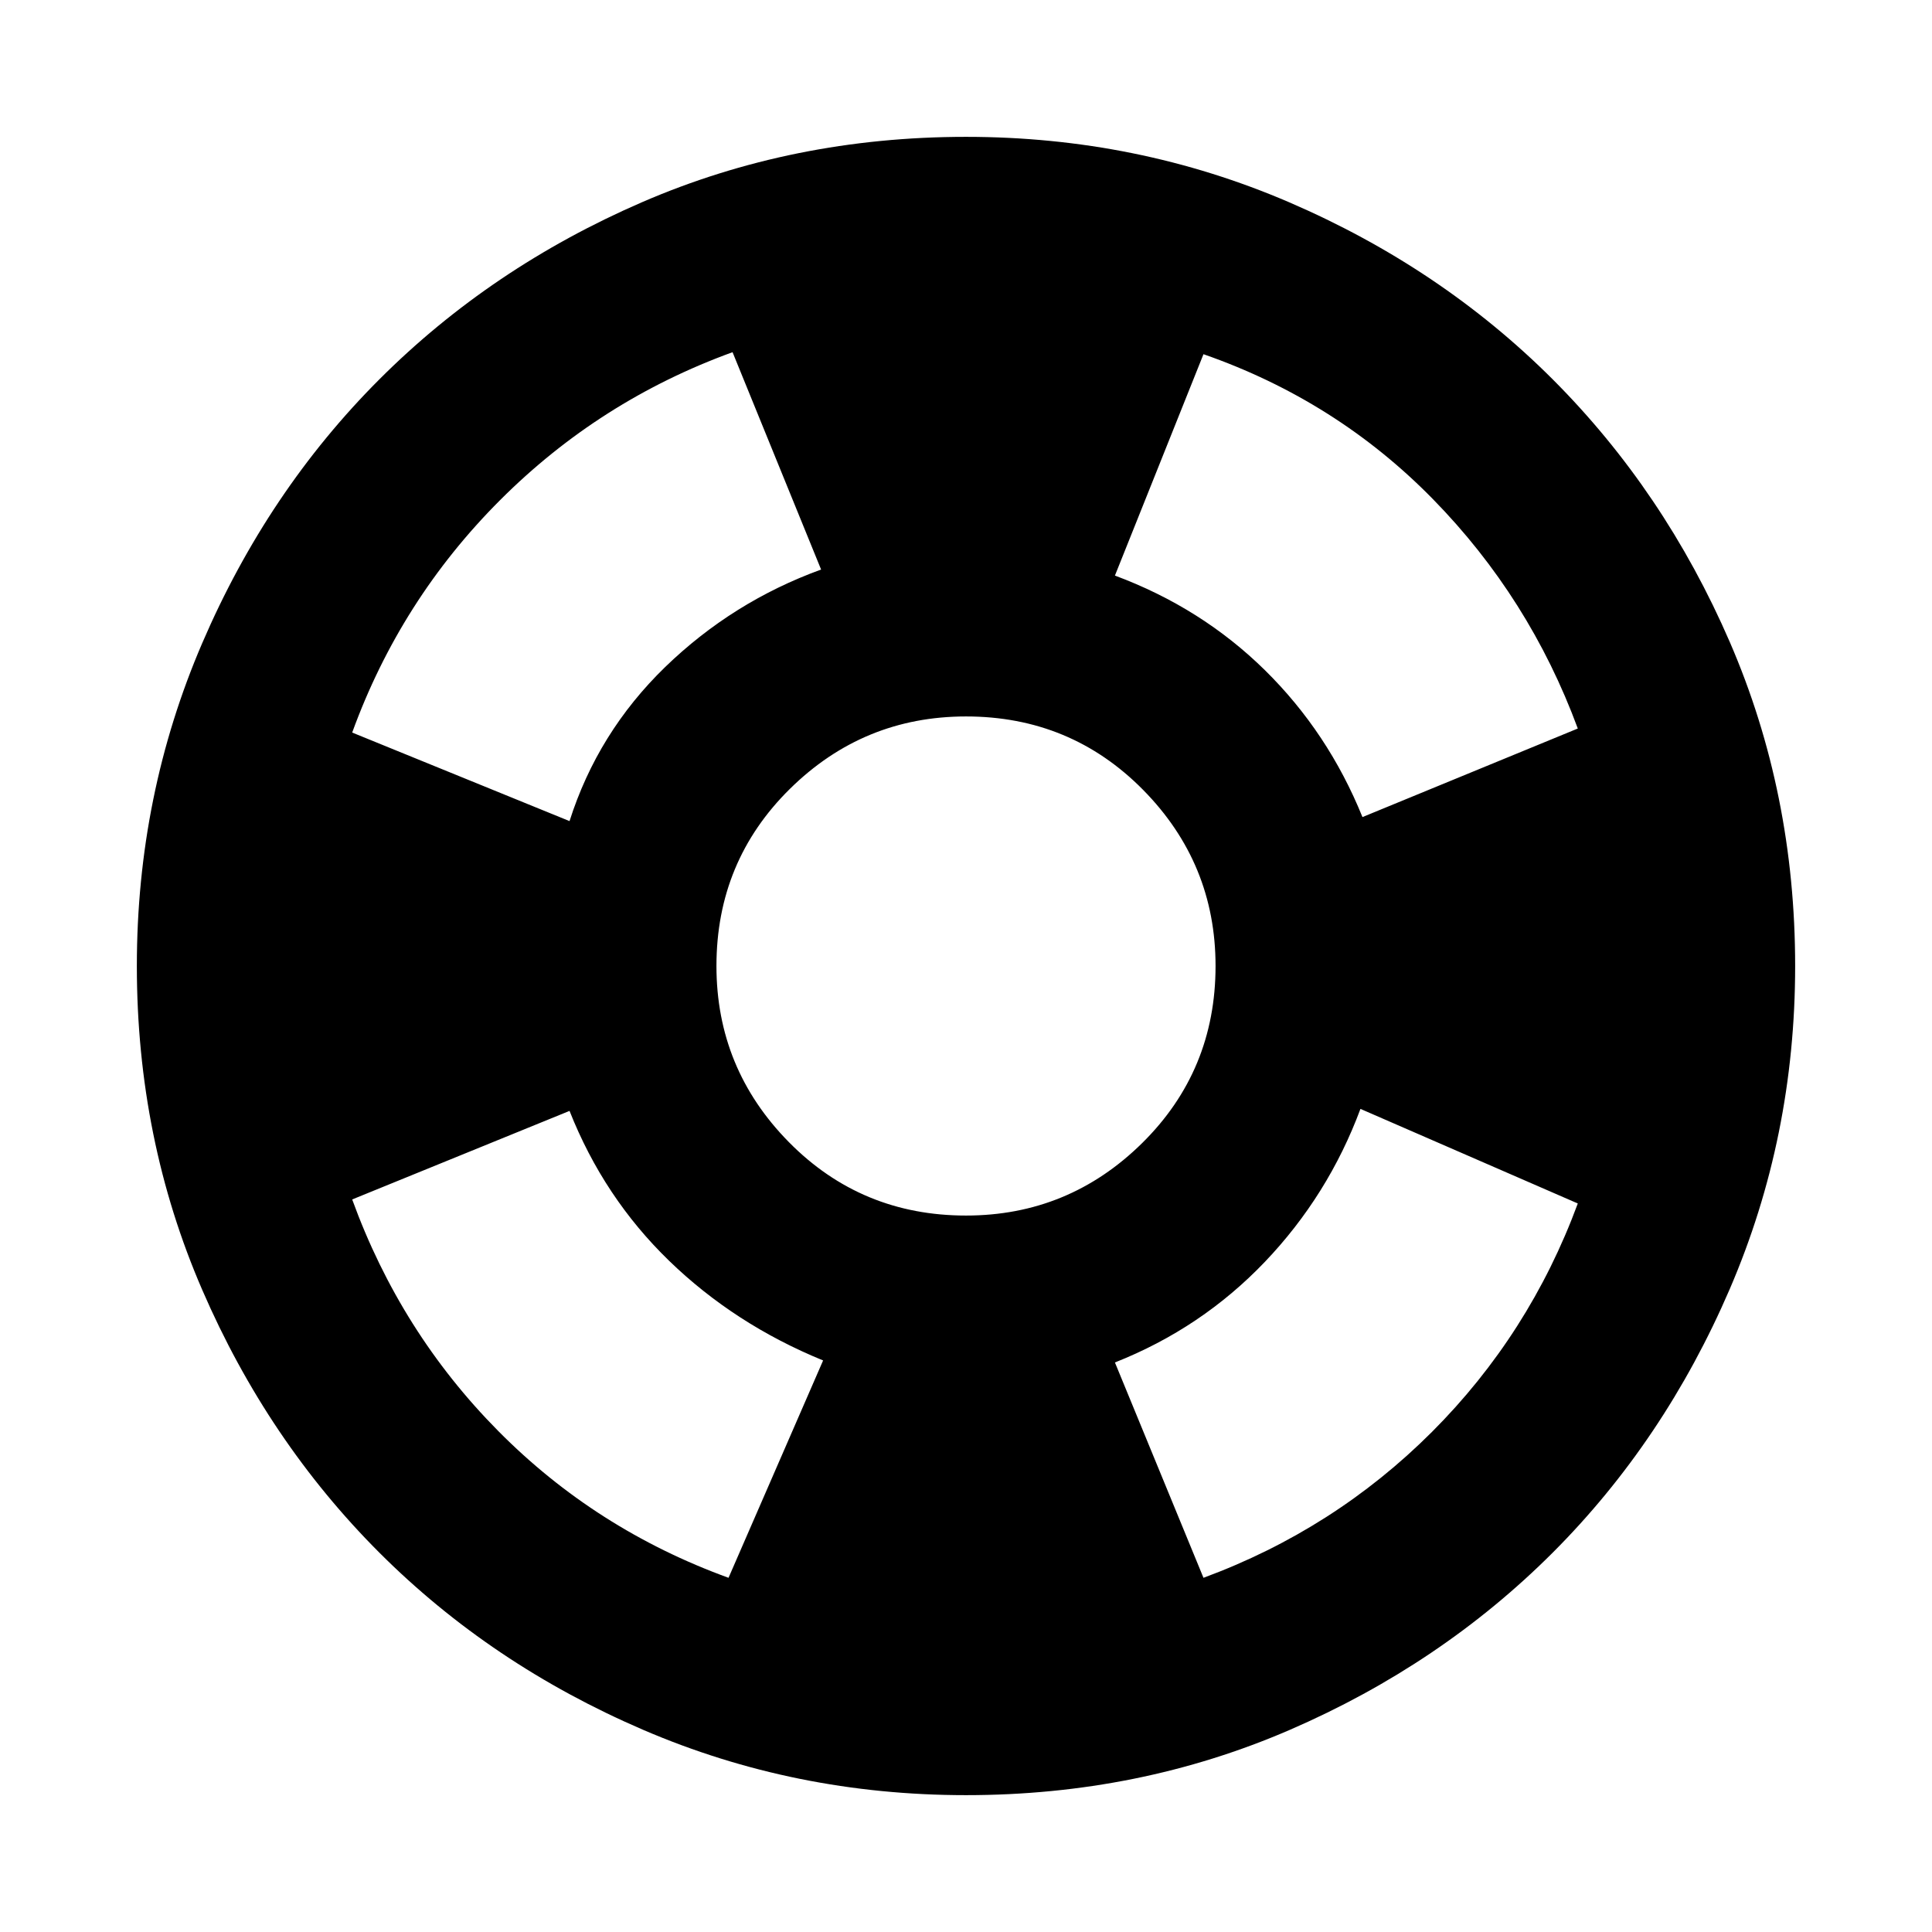 <svg xmlns="http://www.w3.org/2000/svg" height="24" width="24"><path d="M19.6 9.05Q19 7.425 17.8 6.2Q16.6 4.975 14.95 4.4L13.85 7.15Q14.925 7.55 15.713 8.325Q16.5 9.1 16.925 10.15ZM9.1 4.375Q7.45 4.975 6.213 6.212Q4.975 7.45 4.375 9.1L7.075 10.2Q7.425 9.1 8.262 8.287Q9.1 7.475 10.2 7.075ZM4.375 14.9Q4.975 16.55 6.188 17.775Q7.4 19 9.05 19.6L10.225 16.9Q9.125 16.45 8.312 15.662Q7.5 14.875 7.075 13.8ZM14.95 19.6Q16.575 19 17.788 17.788Q19 16.575 19.6 14.95L16.9 13.775Q16.5 14.85 15.713 15.675Q14.925 16.5 13.85 16.925ZM12 22.3Q9.875 22.3 7.988 21.488Q6.1 20.675 4.713 19.288Q3.325 17.9 2.513 16.025Q1.7 14.15 1.7 12Q1.7 9.875 2.513 7.987Q3.325 6.1 4.713 4.712Q6.1 3.325 7.975 2.512Q9.85 1.7 12 1.7Q14.125 1.7 16.013 2.512Q17.9 3.325 19.288 4.712Q20.675 6.1 21.488 7.975Q22.3 9.85 22.3 12Q22.3 14.125 21.488 16.012Q20.675 17.9 19.288 19.288Q17.9 20.675 16.025 21.488Q14.15 22.3 12 22.3ZM12 15.1Q13.275 15.1 14.188 14.2Q15.1 13.3 15.1 12Q15.1 10.725 14.2 9.812Q13.3 8.9 12 8.9Q10.725 8.9 9.812 9.8Q8.9 10.7 8.9 12Q8.9 13.275 9.8 14.188Q10.7 15.1 12 15.1Z"/></svg>